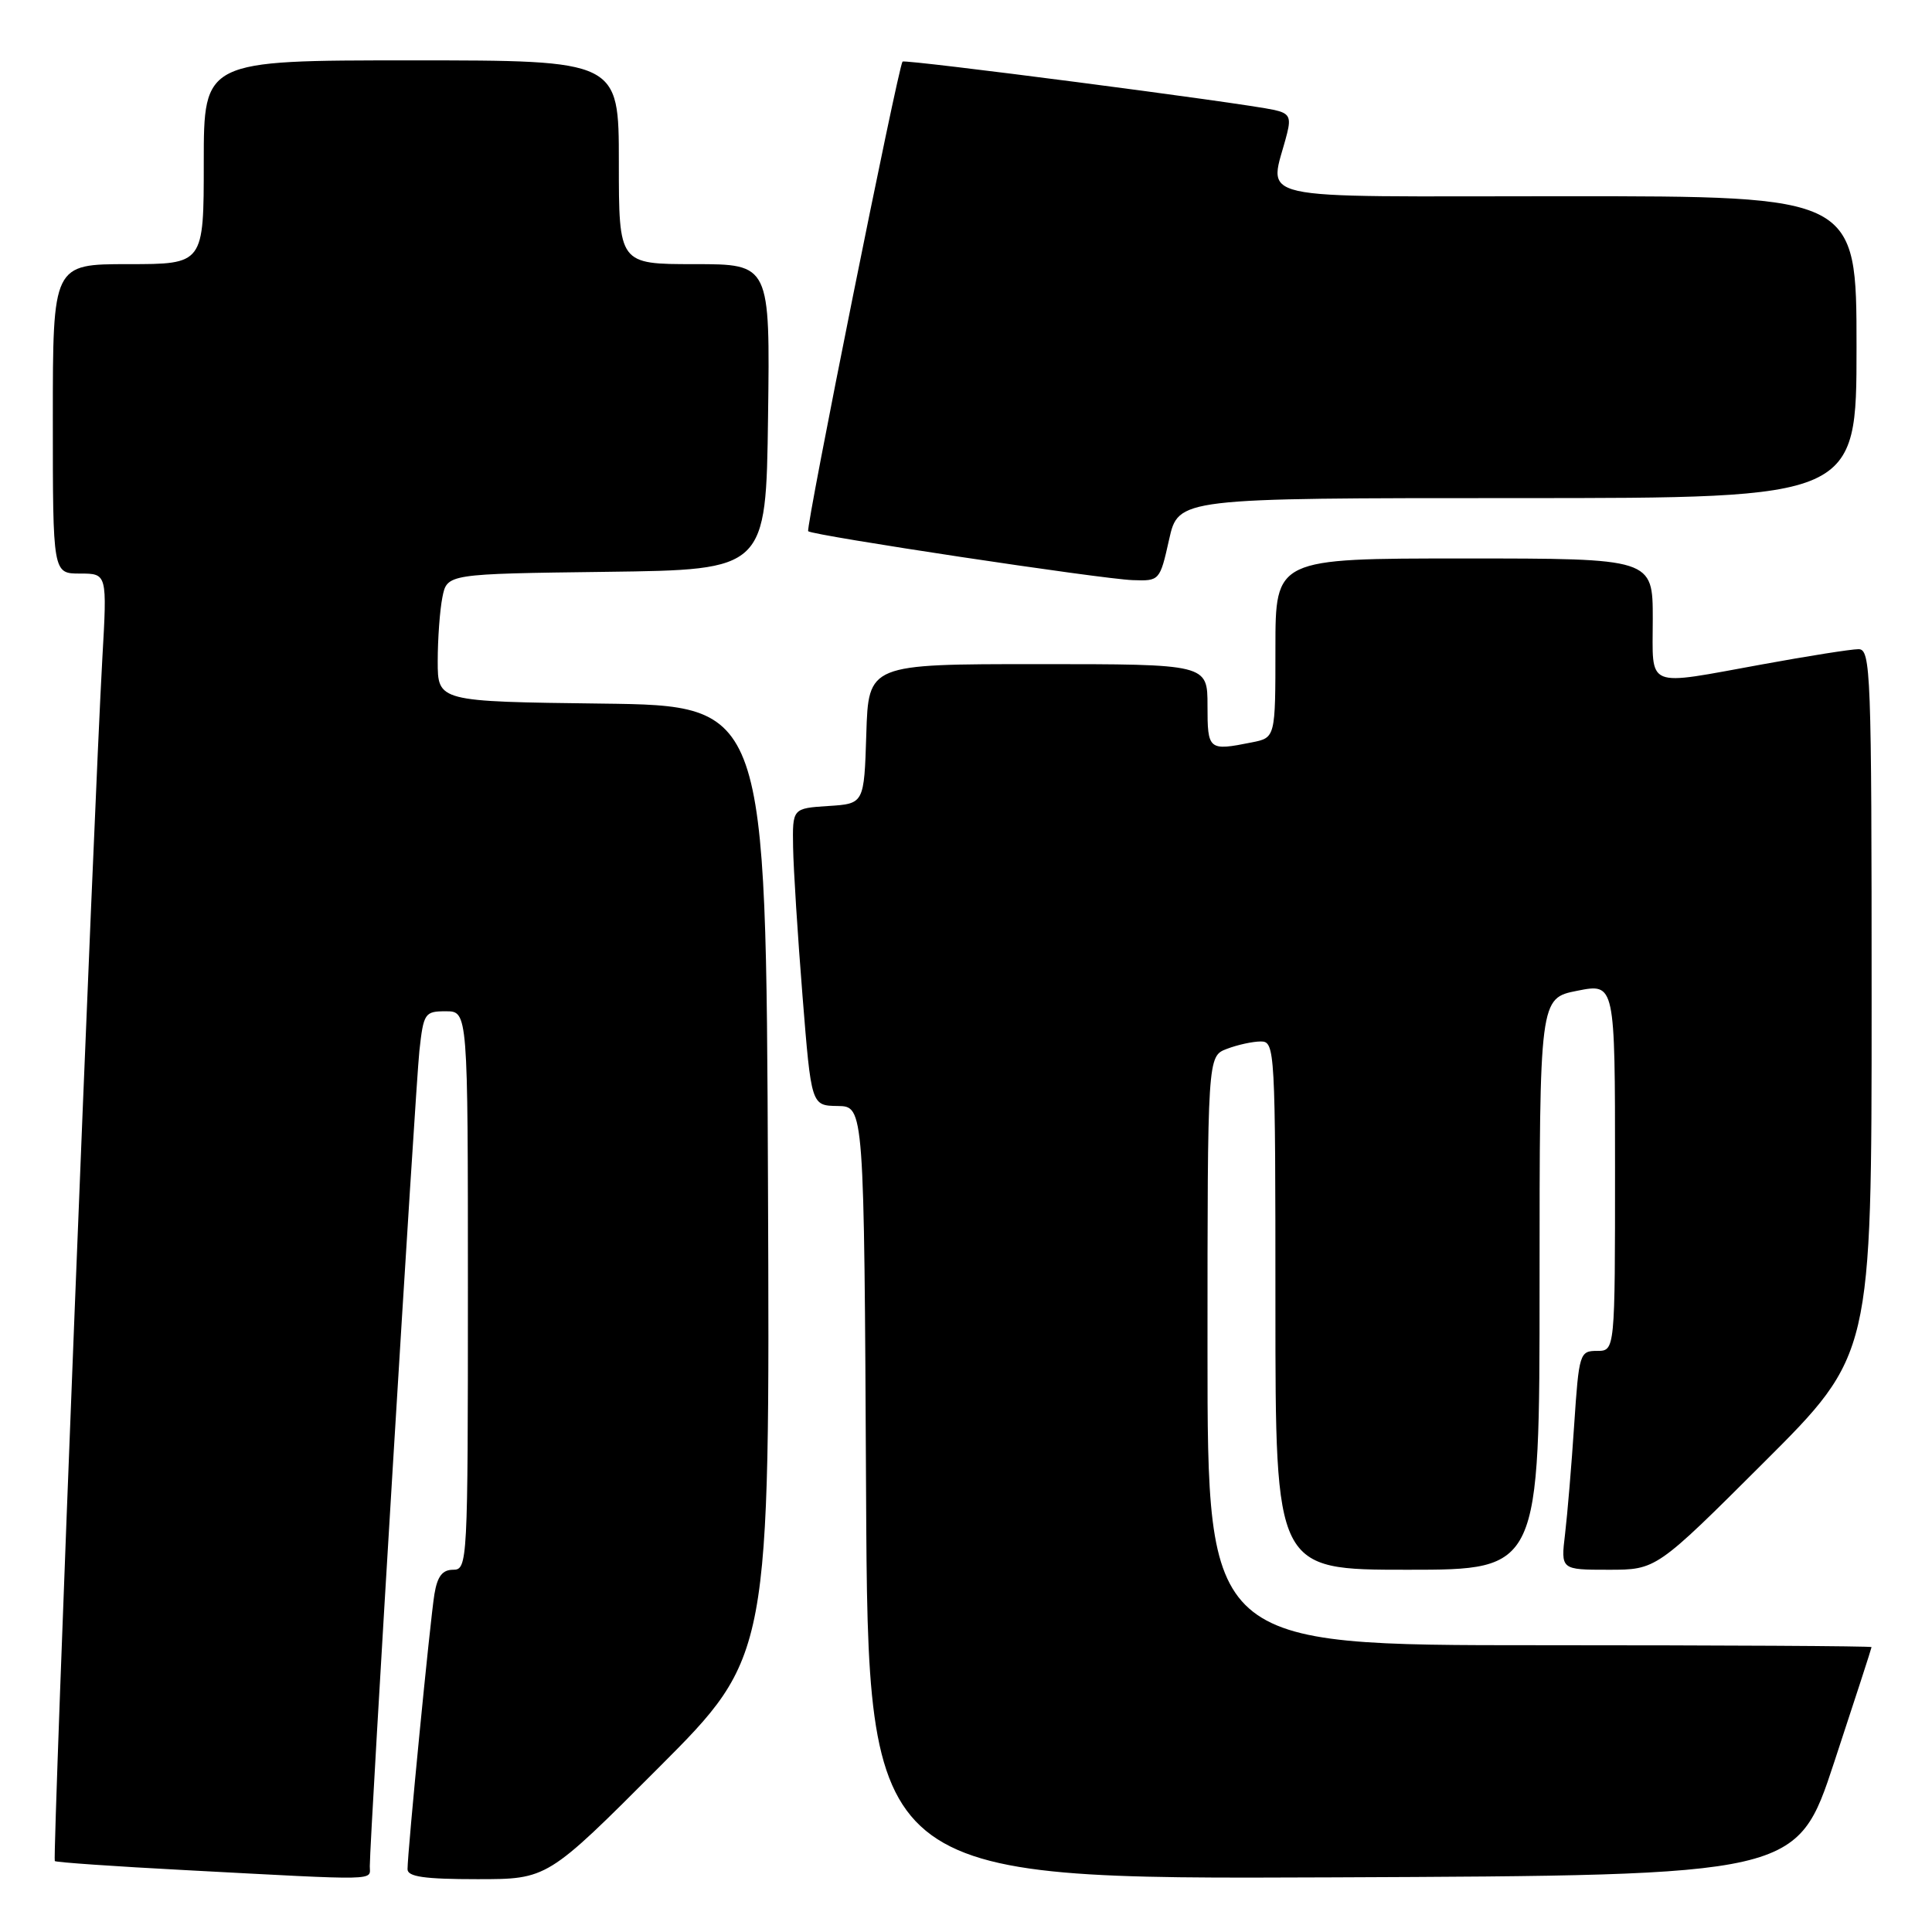 <?xml version="1.0" encoding="UTF-8" standalone="no"?>
<!DOCTYPE svg PUBLIC "-//W3C//DTD SVG 1.1//EN" "http://www.w3.org/Graphics/SVG/1.1/DTD/svg11.dtd" >
<svg xmlns="http://www.w3.org/2000/svg" xmlns:xlink="http://www.w3.org/1999/xlink" version="1.1" viewBox="0 0 256 256">
 <g >
 <path fill="currentColor"
d=" M 49.00 247.29 C 49.00 243.47 55.05 144.12 55.57 139.25 C 56.12 134.24 56.28 134.00 59.07 134.00 C 62.00 134.00 62.00 134.00 62.00 171.00 C 62.00 207.05 61.95 208.00 60.05 208.00 C 58.62 208.00 57.95 208.87 57.56 211.25 C 57.00 214.64 54.00 245.37 54.00 247.68 C 54.00 248.68 56.25 249.00 63.26 249.00 C 72.53 249.00 72.53 249.00 87.27 234.23 C 102.02 219.46 102.02 219.46 101.76 156.48 C 101.50 93.50 101.50 93.50 79.75 93.23 C 58.00 92.96 58.00 92.96 58.00 87.61 C 58.00 84.66 58.28 80.85 58.62 79.14 C 59.24 76.04 59.24 76.04 80.37 75.77 C 101.50 75.50 101.50 75.50 101.77 55.25 C 102.04 35.00 102.04 35.00 92.02 35.00 C 82.00 35.00 82.00 35.00 82.00 21.50 C 82.00 8.00 82.00 8.00 54.50 8.00 C 27.00 8.00 27.00 8.00 27.00 21.50 C 27.00 35.00 27.00 35.00 17.00 35.00 C 7.00 35.00 7.00 35.00 7.00 55.50 C 7.00 76.00 7.00 76.00 10.60 76.00 C 14.20 76.00 14.20 76.00 13.56 87.25 C 12.45 106.85 6.94 246.27 7.26 246.60 C 7.43 246.77 15.21 247.31 24.54 247.80 C 50.68 249.19 49.00 249.22 49.00 247.29 Z  M 243.04 233.50 C 245.76 225.25 247.99 218.39 247.99 218.25 C 248.00 218.11 228.20 218.00 204.00 218.00 C 160.00 218.00 160.00 218.00 160.00 178.98 C 160.00 139.95 160.00 139.95 162.57 138.98 C 163.98 138.44 166.00 138.00 167.07 138.00 C 168.94 138.00 169.00 139.06 169.00 173.00 C 169.00 208.00 169.00 208.00 186.50 208.00 C 204.00 208.00 204.00 208.00 204.00 170.13 C 204.00 132.27 204.00 132.27 209.00 131.28 C 214.00 130.29 214.00 130.29 214.00 154.64 C 214.00 179.00 214.00 179.00 211.62 179.00 C 209.32 179.00 209.22 179.33 208.59 188.75 C 208.24 194.11 207.69 200.64 207.38 203.25 C 206.81 208.00 206.81 208.00 213.14 208.00 C 219.47 208.00 219.47 208.00 233.74 193.76 C 248.00 179.53 248.00 179.53 248.00 132.76 C 248.00 88.89 247.89 86.00 246.25 86.02 C 245.29 86.02 239.59 86.92 233.58 88.02 C 217.77 90.89 219.00 91.39 219.00 82.00 C 219.00 74.00 219.00 74.00 194.00 74.00 C 169.00 74.00 169.00 74.00 169.00 85.87 C 169.00 97.75 169.00 97.75 165.87 98.37 C 160.13 99.52 160.00 99.41 160.00 93.50 C 160.00 88.00 160.00 88.00 137.54 88.00 C 115.08 88.00 115.08 88.00 114.79 97.25 C 114.50 106.50 114.50 106.50 109.75 106.80 C 105.00 107.11 105.00 107.11 105.09 112.30 C 105.14 115.16 105.70 124.03 106.34 132.00 C 107.50 146.50 107.50 146.50 111.00 146.55 C 114.50 146.60 114.50 146.60 114.76 197.81 C 115.02 249.02 115.02 249.02 176.56 248.76 C 238.10 248.50 238.10 248.50 243.04 233.50 Z  M 154.91 71.50 C 156.14 66.00 156.14 66.00 201.07 66.00 C 246.00 66.00 246.00 66.00 246.00 46.00 C 246.00 26.00 246.00 26.00 207.38 26.00 C 164.35 26.00 168.24 26.88 170.55 17.66 C 171.09 15.52 170.80 15.00 168.85 14.57 C 164.70 13.64 119.85 7.82 119.59 8.16 C 118.99 8.96 106.72 70.05 107.09 70.39 C 107.71 70.96 145.96 76.73 150.09 76.87 C 153.65 77.00 153.69 76.95 154.91 71.50 Z "/>
</g>
</svg>